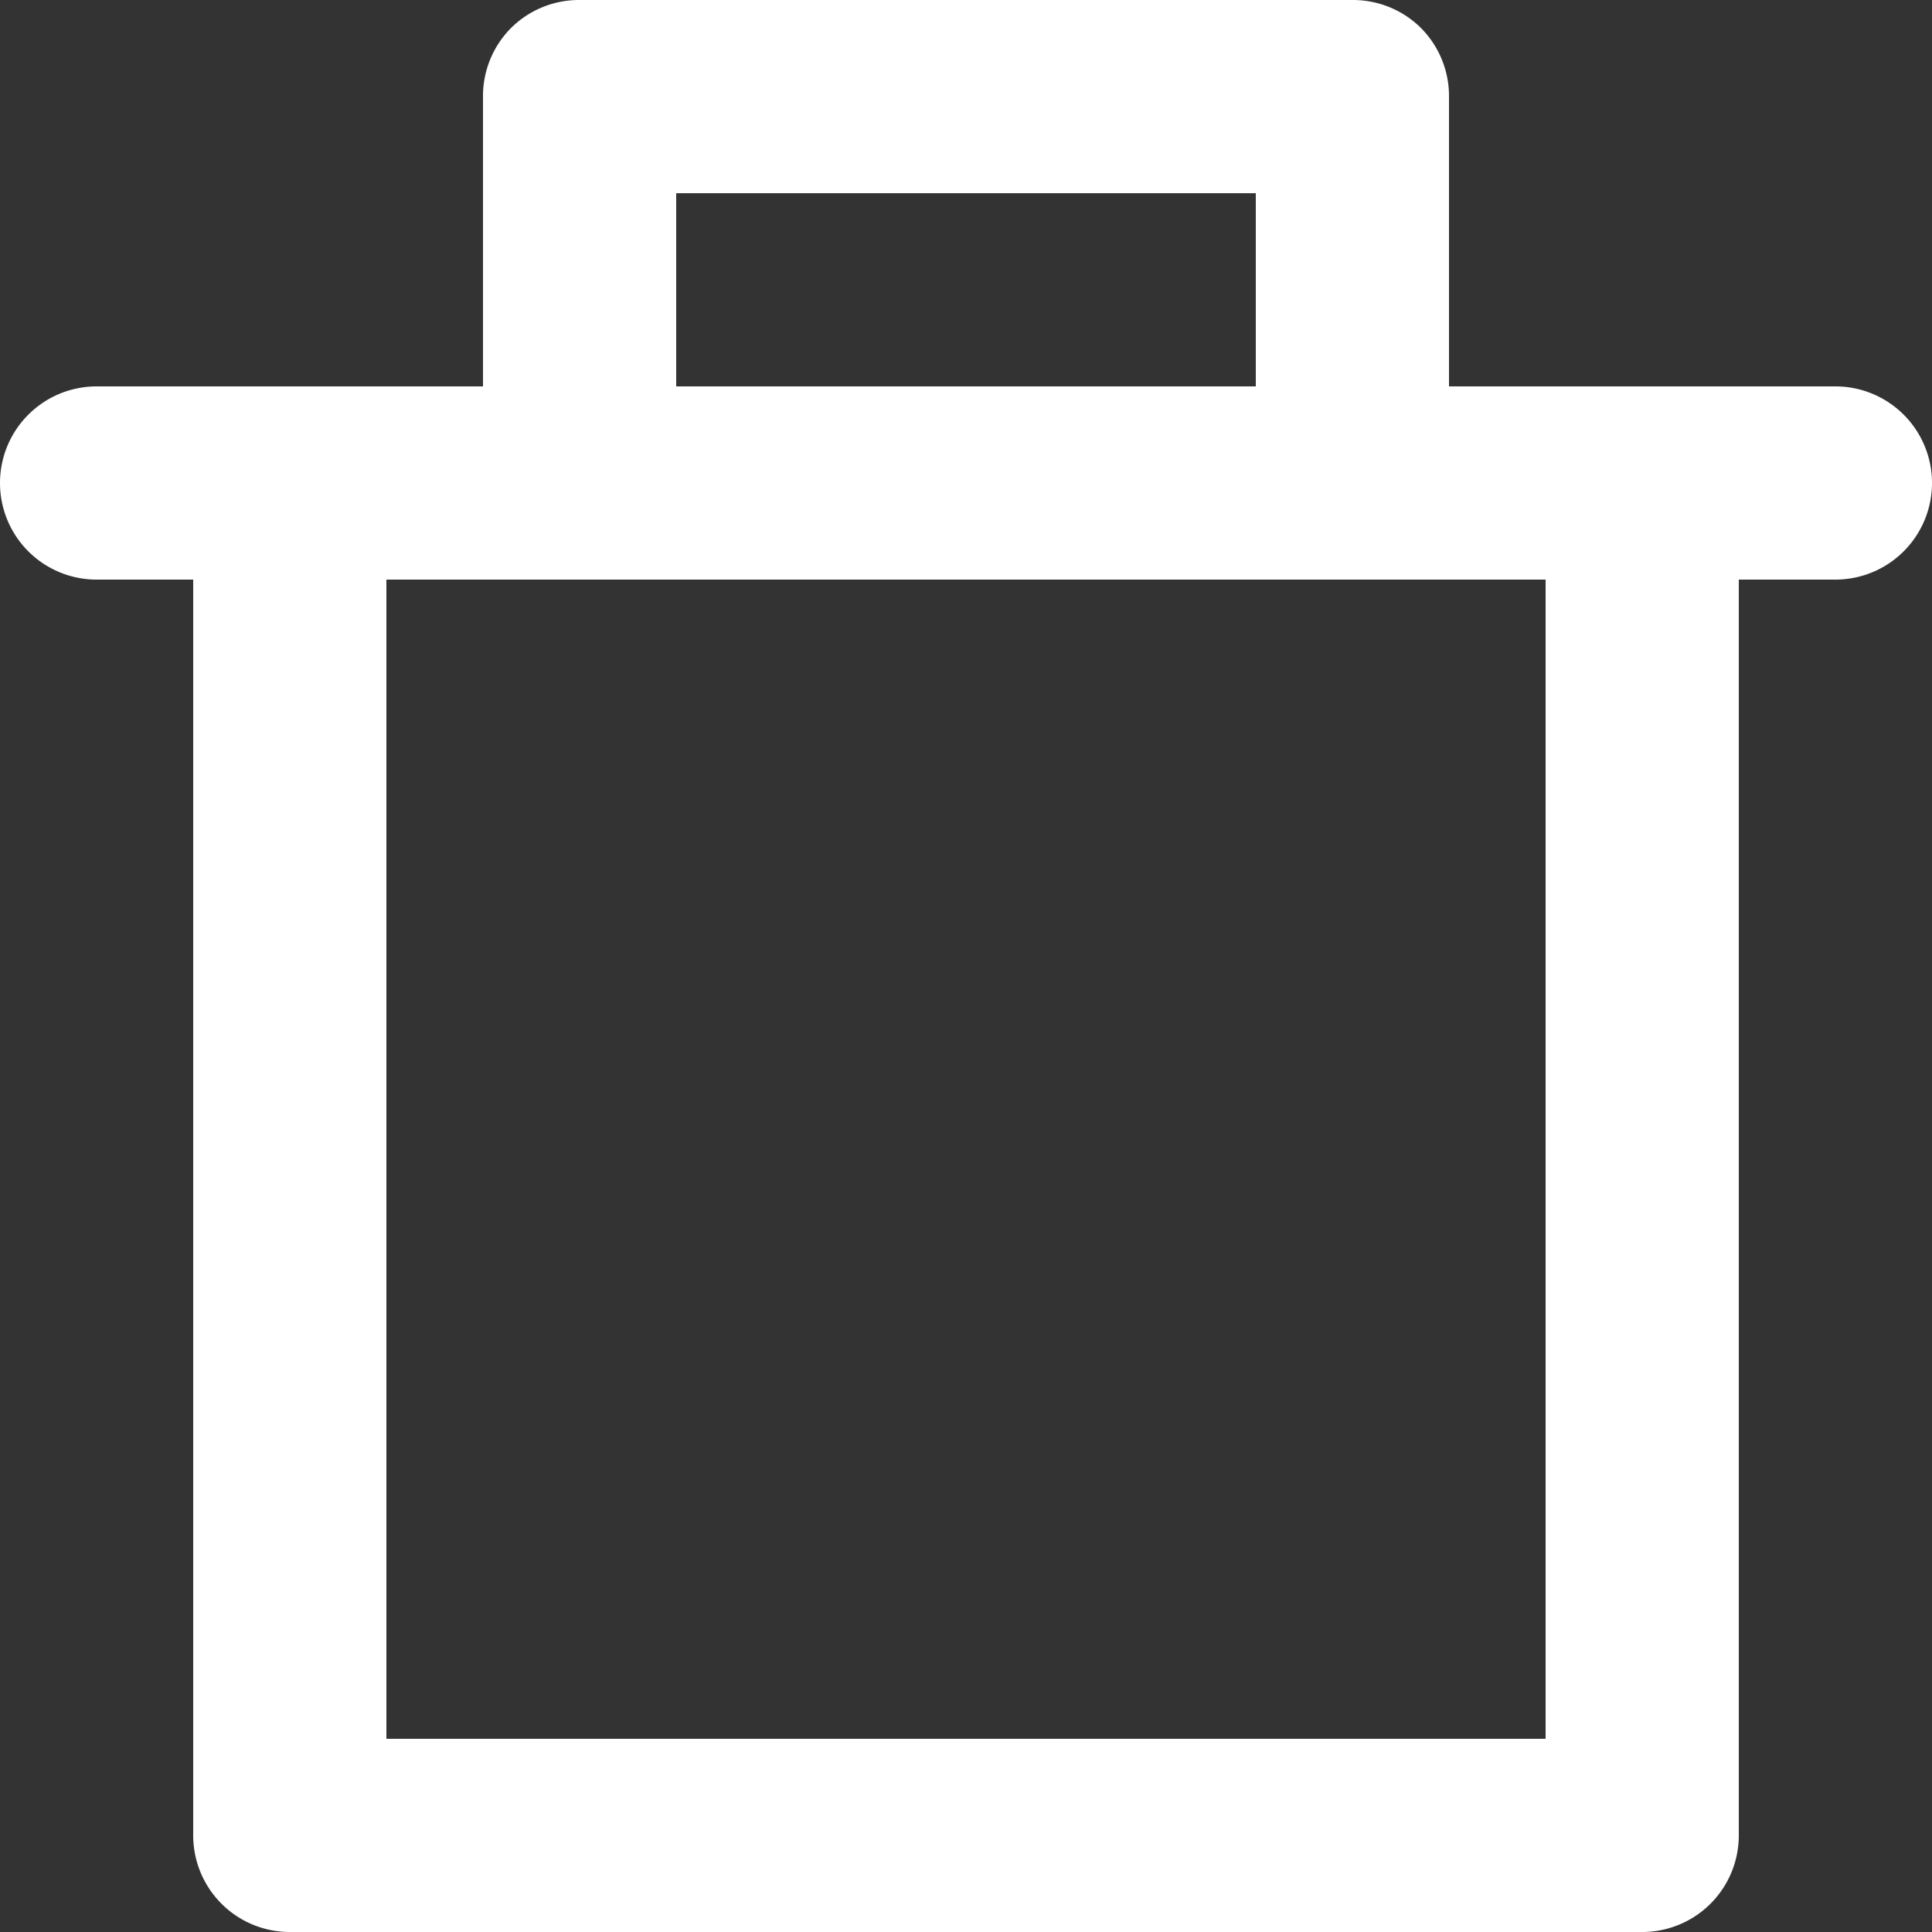 <svg id="Слой_1" data-name="Слой 1" xmlns="http://www.w3.org/2000/svg" viewBox="0 0 20 20">
  <rect x="0" y="0" width="20" height="20" fill="#333333" stroke="none"/>
  <defs>
    <style>
      .cls-1 {
        fill: #fff;
      }
    </style>
  </defs>
  <path class="cls-1" d="M15,4h4a1,1,0,0,1,1,1h0a1,1,0,0,1-1,1H18V19a1,1,0,0,1-1,1H3a1,1,0,0,1-1-1V6H1A1,1,0,0,1,0,5H0A1,1,0,0,1,1,4H5V1A1,1,0,0,1,5.29.29,1,1,0,0,1,6,0h8a1,1,0,0,1,.71.29A1,1,0,0,1,15,1Zm1,2H4V18H16ZM7,2V4h6V2Z"/>
</svg>
